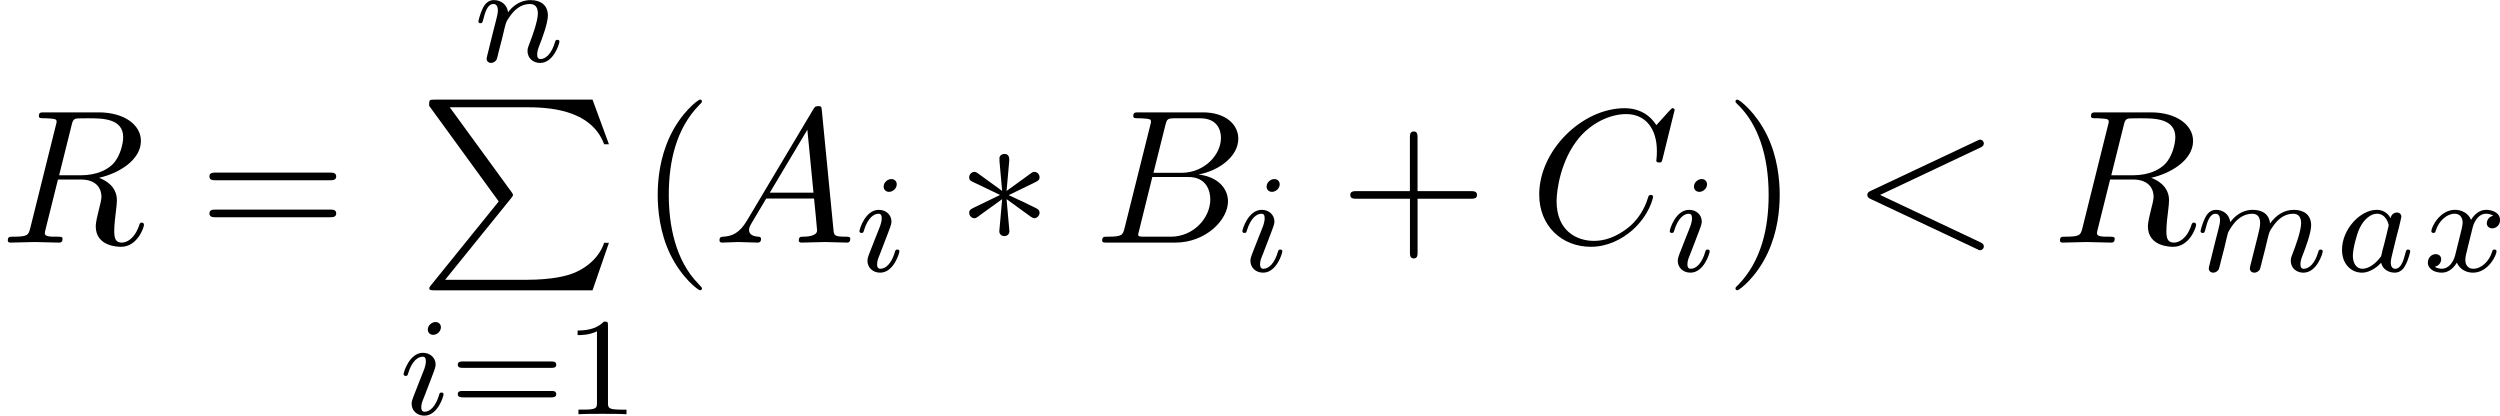 <svg height="39.77" viewBox="1872.02 1484.22 143.032 23.773" width="239.281" xmlns="http://www.w3.org/2000/svg" xmlns:xlink="http://www.w3.org/1999/xlink"><defs><path d="M4.593 5.825L.72 10.615c-.087.11-.098.13-.098.174 0 .12.098.12.294.12H9.96l.938-2.717h-.273c-.272.818-1.003 1.483-1.93 1.8-.175.054-.928.316-2.53.316H1.526l3.786-4.68c.076-.1.098-.132.098-.175s-.01-.055-.075-.153L1.79.436h4.32c1.243 0 3.752.077 4.515 2.117h.273L9.96 0H.916C.622 0 .61.01.61.35l3.983 5.475z" id="g0-80"/><path d="M3.124-3.037c-.07-.135-.303-.478-.79-.478-.947 0-1.99 1.108-1.99 2.288C.343-.4.876.08 1.49.08c.51 0 .95-.407 1.092-.566.144.55.686.566.78.566.368 0 .55-.303.615-.44.16-.286.27-.748.27-.78 0-.048-.03-.103-.126-.103s-.11.047-.16.247c-.11.438-.262.853-.573.853-.183 0-.255-.152-.255-.375 0-.136.072-.407.12-.606s.167-.677.2-.82l.158-.606c.04-.192.128-.526.128-.566 0-.184-.15-.247-.255-.247-.12 0-.32.08-.36.326zM2.582-.86c-.398.55-.813.717-1.068.717-.366 0-.55-.335-.55-.75 0-.374.216-1.227.39-1.578.232-.487.623-.822.99-.822.517 0 .67.582.67.678 0 .032-.2.813-.248 1.02-.104.375-.104.39-.184.733z" id="g2-97"/><path d="M2.375-4.973c0-.176-.127-.303-.31-.303-.208 0-.44.19-.44.43 0 .176.128.303.312.303.207 0 .438-.19.438-.43zM1.21-2.048l-.43 1.1c-.04.12-.08.215-.08.35 0 .39.304.678.727.678.773 0 1.1-1.116 1.1-1.22 0-.08-.064-.103-.12-.103-.096 0-.112.055-.136.135-.182.638-.51.965-.827.965-.096 0-.192-.04-.192-.256 0-.19.057-.333.16-.58.08-.216.16-.43.248-.646l.247-.645c.072-.185.167-.432.167-.567 0-.4-.32-.678-.725-.678C.574-3.515.24-2.4.24-2.295c0 .07.055.103.12.103.102 0 .11-.048.134-.127.223-.756.59-.972.83-.972.11 0 .19.04.19.263 0 .08-.008.193-.087.432l-.216.55z" id="g2-105"/><path d="M1.594-1.307c.024-.12.104-.423.128-.542.023-.08.07-.27.087-.35.015-.04.278-.558.63-.82.27-.208.533-.272.756-.272.295 0 .454.176.454.542 0 .192-.048.375-.135.734-.056.207-.19.74-.24.956l-.12.478c-.04.136-.094.375-.094.415 0 .183.152.247.256.247.143 0 .263-.096.318-.192.024-.047.088-.318.128-.486l.183-.71c.024-.12.104-.422.128-.54.11-.43.11-.44.295-.702.263-.39.637-.742 1.17-.742.288 0 .456.168.456.542 0 .44-.335 1.355-.487 1.738-.08.207-.103.263-.103.414 0 .455.374.678.717.678.782 0 1.11-1.116 1.11-1.22 0-.08-.065-.103-.12-.103-.096 0-.112.055-.136.135-.19.662-.526.965-.83.965-.127 0-.19-.08-.19-.263s.063-.36.143-.558c.12-.303.47-1.22.47-1.666 0-.598-.414-.885-.988-.885-.55 0-1.005.287-1.364.78-.064-.636-.574-.78-.988-.78-.367 0-.853.128-1.29.702-.057-.48-.44-.702-.814-.702-.28 0-.478.168-.614.44-.19.373-.27.764-.27.78 0 .07.055.103.12.103.102 0 .11-.032.166-.24.096-.39.24-.86.574-.86.207 0 .255.2.255.375 0 .143-.04.295-.104.558-.015.065-.134.535-.166.646L.79-.518c-.033.12-.08.32-.08.35C.71.017.86.08.963.08c.144 0 .263-.096.32-.192.023-.047.087-.318.127-.486l.184-.71z" id="g2-109"/><path d="M1.594-1.307c.024-.12.104-.423.128-.542.11-.43.11-.437.294-.7.263-.39.638-.742 1.172-.742.287 0 .454.168.454.542 0 .44-.334 1.347-.486 1.738-.103.263-.103.31-.103.414 0 .455.374.678.717.678.78 0 1.108-1.116 1.108-1.22 0-.08-.064-.103-.12-.103-.095 0-.11.055-.135.135-.192.654-.526.965-.83.965-.127 0-.19-.08-.19-.263s.063-.36.143-.558c.12-.303.47-1.22.47-1.666 0-.598-.414-.885-.988-.885-.646 0-1.06.39-1.29.694-.057-.44-.408-.695-.814-.695-.287 0-.486.183-.614.43-.19.375-.27.774-.27.79 0 .07.055.103.12.103.102 0 .11-.032.166-.24.096-.39.24-.86.574-.86.207 0 .255.2.255.375 0 .143-.04.295-.104.558-.015.065-.134.535-.166.646L.79-.518c-.033.12-.08.32-.08.35C.71.017.86.08.963.08c.144 0 .263-.096.32-.192.023-.047.087-.318.127-.486l.184-.71z" id="g2-110"/><path d="M3.993-3.18c-.35.088-.367.398-.367.43 0 .176.136.295.31.295s.448-.135.448-.478c0-.454-.503-.582-.797-.582-.375 0-.678.263-.86.574-.177-.423-.59-.575-.918-.575-.87 0-1.356.996-1.356 1.22 0 .07.056.103.12.103.095 0 .11-.04.135-.135.183-.582.66-.965 1.075-.965.31 0 .463.224.463.51 0 .16-.096.526-.16.782-.056.23-.23.94-.27 1.09-.112.432-.4.767-.758.767-.032 0-.24 0-.406-.112.366-.088.366-.422.366-.43C1.02-.87.877-.98.7-.98c-.214 0-.445.183-.445.486 0 .366.39.574.797.574.422 0 .717-.32.86-.574.176.39.543.574.925.574.87 0 1.347-.997 1.347-1.22 0-.08-.063-.103-.12-.103-.095 0-.11.055-.135.135-.16.534-.614.965-1.077.965-.263 0-.454-.176-.454-.51 0-.16.047-.343.158-.79.056-.24.232-.94.27-1.09.113-.416.392-.76.75-.76.04 0 .248 0 .415.113z" id="g2-120"/><path d="M7.364-5.433c.13-.065.207-.12.207-.24s-.097-.218-.217-.218c-.033 0-.055 0-.197.075L1.113-2.967c-.12.054-.208.11-.208.24s.088.185.208.24L7.156.36c.142.076.164.076.197.076.12 0 .218-.098.218-.218s-.075-.174-.206-.24L1.636-2.727l5.728-2.706z" id="g3-60"/><path d="M1.953-1.255c-.437.73-.862.884-1.342.917-.13.01-.228.01-.228.218 0 .065.054.12.142.12.294 0 .632-.033.938-.033.36 0 .742.033 1.09.033.066 0 .208 0 .208-.207 0-.12-.098-.13-.175-.13-.25-.023-.512-.11-.512-.383 0-.13.065-.25.152-.404l.83-1.396h2.738c.022.23.174 1.713.174 1.822 0 .327-.567.36-.785.36-.153 0-.262 0-.262.218 0 .12.13.12.153.12.447 0 .916-.033 1.363-.033.273 0 .96.033 1.233.033.065 0 .195 0 .195-.218 0-.12-.11-.12-.25-.12-.677 0-.677-.077-.71-.393L6.24-7.55c-.022-.217-.022-.26-.207-.26-.175 0-.218.075-.284.185l-3.797 6.37zm1.31-1.603l2.148-3.6.35 3.6H3.262z" id="g3-65"/><path d="M1.745-.85c-.11.425-.13.512-.992.512-.186 0-.295 0-.295.218 0 .12.098.12.295.12h3.894c1.724 0 3.01-1.287 3.01-2.356 0-.786-.632-1.42-1.69-1.54 1.135-.206 2.28-1.013 2.28-2.05 0-.807-.72-1.505-2.03-1.505H2.554c-.208 0-.317 0-.317.217 0 .12.1.12.306.12.022 0 .23 0 .414.022.197.02.295.032.295.174 0 .043-.01.076-.043.207L1.745-.85zm1.648-3.143l.676-2.705c.097-.382.12-.415.588-.415h1.407c.96 0 1.19.644 1.19 1.124 0 .96-.94 1.997-2.27 1.997H3.393zm-.49 3.655c-.154 0-.176 0-.24-.01-.11-.012-.143-.023-.143-.11 0-.033 0-.055.055-.25l.752-3.045H5.39c1.046 0 1.254.808 1.254 1.277 0 1.08-.97 2.138-2.26 2.138H2.903z" id="g3-66"/><path d="M8.29-7.582c0-.033-.02-.11-.12-.11-.032 0-.043.012-.163.132l-.763.84c-.1-.153-.6-.97-1.81-.97C3-7.69.543-5.28.543-2.75c0 1.8 1.29 2.99 2.958 2.99.95 0 1.778-.436 2.356-.938 1.015-.895 1.2-1.887 1.2-1.92 0-.11-.11-.11-.13-.11-.066 0-.12.023-.143.11-.098.316-.35 1.09-1.1 1.723-.754.61-1.44.797-2.01.797-.98 0-2.137-.567-2.137-2.27 0-.62.23-2.388 1.32-3.665.666-.774 1.69-1.32 2.662-1.32 1.113 0 1.756.84 1.756 2.106 0 .436-.032.447-.032.556s.12.108.163.108c.142 0 .142-.022.197-.218l.687-2.782z" id="g3-67"/><path d="M4.09-6.698c.066-.262.1-.37.306-.404.1-.01.448-.01.666-.01.774 0 1.985 0 1.985 1.08 0 .37-.174 1.123-.6 1.548-.283.284-.862.633-1.843.633H3.382l.71-2.848zm1.572 2.99c1.102-.24 2.4-1.005 2.4-2.107 0-.938-.982-1.636-2.41-1.636H2.54c-.218 0-.317 0-.317.217 0 .12.1.12.306.12.023 0 .23 0 .415.022.197.02.295.032.295.174 0 .043-.01.076-.044.207L1.736-.85c-.11.425-.132.512-.994.512-.197 0-.295 0-.295.218 0 .12.13.12.153.12.305 0 1.07-.033 1.375-.033S3.055 0 3.36 0c.087 0 .218 0 .218-.218 0-.12-.098-.12-.305-.12-.404 0-.71 0-.71-.197 0-.065.022-.12.033-.185l.72-2.89h1.3c.99 0 1.188.61 1.188.992 0 .163-.088.502-.153.753-.075.305-.174.71-.174.927C5.476.24 6.786.24 6.926.24c.93 0 1.31-1.102 1.31-1.255 0-.13-.12-.13-.13-.13-.1 0-.12.076-.142.152C7.69-.185 7.222 0 6.97 0c-.36 0-.435-.24-.435-.665 0-.34.065-.895.11-1.244.02-.152.042-.36.042-.512 0-.84-.73-1.178-1.025-1.287z" id="g3-82"/><path d="M2.503-5.077c0-.215-.016-.223-.232-.223-.325.32-.748.51-1.505.51v.263c.215 0 .646 0 1.108-.215v4.088c0 .295-.024.39-.78.39h-.28V0c.327-.024 1.012-.024 1.37-.024s1.053 0 1.38.024v-.263h-.28c-.756 0-.78-.096-.78-.39v-4.424z" id="g4-49"/><path d="M5.826-2.654c.12 0 .28 0 .28-.183s-.192-.184-.312-.184H.78c-.118 0-.31 0-.31.183s.16.183.28.183h5.076zm-.032 1.69c.12 0 .31 0 .31-.184s-.158-.183-.278-.183H.75c-.12 0-.28 0-.28.182s.192.184.31.184h5.014z" id="g4-61"/><path d="M3-4.658c.01-.153.01-.415-.273-.415-.174 0-.316.142-.283.284v.143l.152 1.69L1.2-3.97c-.098-.055-.12-.077-.196-.077-.153 0-.295.152-.295.305 0 .175.108.218.217.273l1.55.743-1.506.73c-.174.088-.26.132-.26.295s.14.306.294.306c.076 0 .098 0 .37-.208l1.222-.883-.163 1.832c0 .23.196.284.283.284.13 0 .295-.077.295-.285l-.163-1.832 1.397 1.014c.098.055.12.077.196.077.153 0 .295-.153.295-.306 0-.163-.1-.218-.23-.283-.654-.328-.676-.328-1.538-.73l1.506-.732c.174-.088.262-.13.262-.295s-.142-.305-.295-.305c-.076 0-.098 0-.37.207l-1.223.884L3-4.658z" id="g1-3"/><path d="M3.61 2.618c0-.033 0-.054-.185-.24-1.363-1.374-1.712-3.436-1.712-5.105 0-1.898.414-3.797 1.756-5.16.14-.13.14-.153.14-.186 0-.076-.043-.11-.108-.11-.11 0-1.09.743-1.735 2.128-.556 1.2-.687 2.41-.687 3.328 0 .85.12 2.17.72 3.403.655 1.342 1.593 2.05 1.702 2.05.065 0 .11-.03.11-.108z" id="g5-40"/><path d="M3.153-2.727c0-.85-.12-2.17-.72-3.404C1.778-7.474.84-8.183.73-8.183c-.065 0-.108.044-.108.11 0 .032 0 .054.207.25 1.068 1.08 1.69 2.815 1.69 5.095 0 1.865-.404 3.785-1.756 5.16-.142.13-.142.152-.142.185 0 .066.043.11.11.11.108 0 1.09-.743 1.733-2.128.557-1.2.688-2.41.688-3.327z" id="g5-41"/><path d="M4.462-2.51h3.043c.153 0 .36 0 .36-.217s-.207-.218-.36-.218H4.462V-6c0-.153 0-.36-.218-.36s-.22.207-.22.36v3.055H.972c-.152 0-.36 0-.36.218s.208.218.36.218h3.055V.546c0 .153 0 .36.22.36s.217-.207.217-.36V-2.51z" id="g5-43"/><path d="M7.495-3.567c.163 0 .37 0 .37-.218s-.207-.22-.36-.22H.97c-.152 0-.36 0-.36.22s.208.218.372.218h6.513zm.01 2.116c.153 0 .36 0 .36-.22s-.207-.217-.37-.217H.982c-.164 0-.37 0-.37.218s.206.22.36.22h6.533z" id="g5-61"/></defs><g id="page1"><use x="1872.02" xlink:href="#g3-82" y="1498.1"/><use x="1883.39" xlink:href="#g5-61" y="1498.1"/><use x="1899.15" xlink:href="#g2-110" y="1487.74"/><use x="1895.96" xlink:href="#g0-80" y="1489.92"/><use x="1894.87" xlink:href="#g2-105" y="1507.92"/><use x="1897.74" xlink:href="#g4-61" y="1507.92"/><use x="1904.3" xlink:href="#g4-49" y="1507.92"/><use x="1908.57" xlink:href="#g5-40" y="1498.1"/><use x="1912.8" xlink:href="#g3-65" y="1498.1"/><use x="1920.95" xlink:href="#g2-105" y="1499.74"/><use x="1926.76" xlink:href="#g1-3" y="1498.1"/><use x="1934.62" xlink:href="#g3-66" y="1498.1"/><use x="1942.86" xlink:href="#g2-105" y="1499.74"/><use x="1948.66" xlink:href="#g5-43" y="1498.1"/><use x="1959.54" xlink:href="#g3-67" y="1498.1"/><use x="1967.31" xlink:href="#g2-105" y="1499.74"/><use x="1970.69" xlink:href="#g5-41" y="1498.1"/><use x="1977.95" xlink:href="#g3-60" y="1498.1"/><use x="1989.43" xlink:href="#g3-82" y="1498.1"/><use x="1997.68" xlink:href="#g2-109" y="1499.74"/><use x="2005.67" xlink:href="#g2-97" y="1499.74"/><use x="2010.67" xlink:href="#g2-120" y="1499.74"/></g><script type="text/ecmascript">if(window.parent.postMessage)window.parent.postMessage(&quot;12.41225|179.46046|29.82731|&quot;+window.location,&quot;*&quot;);</script></svg>